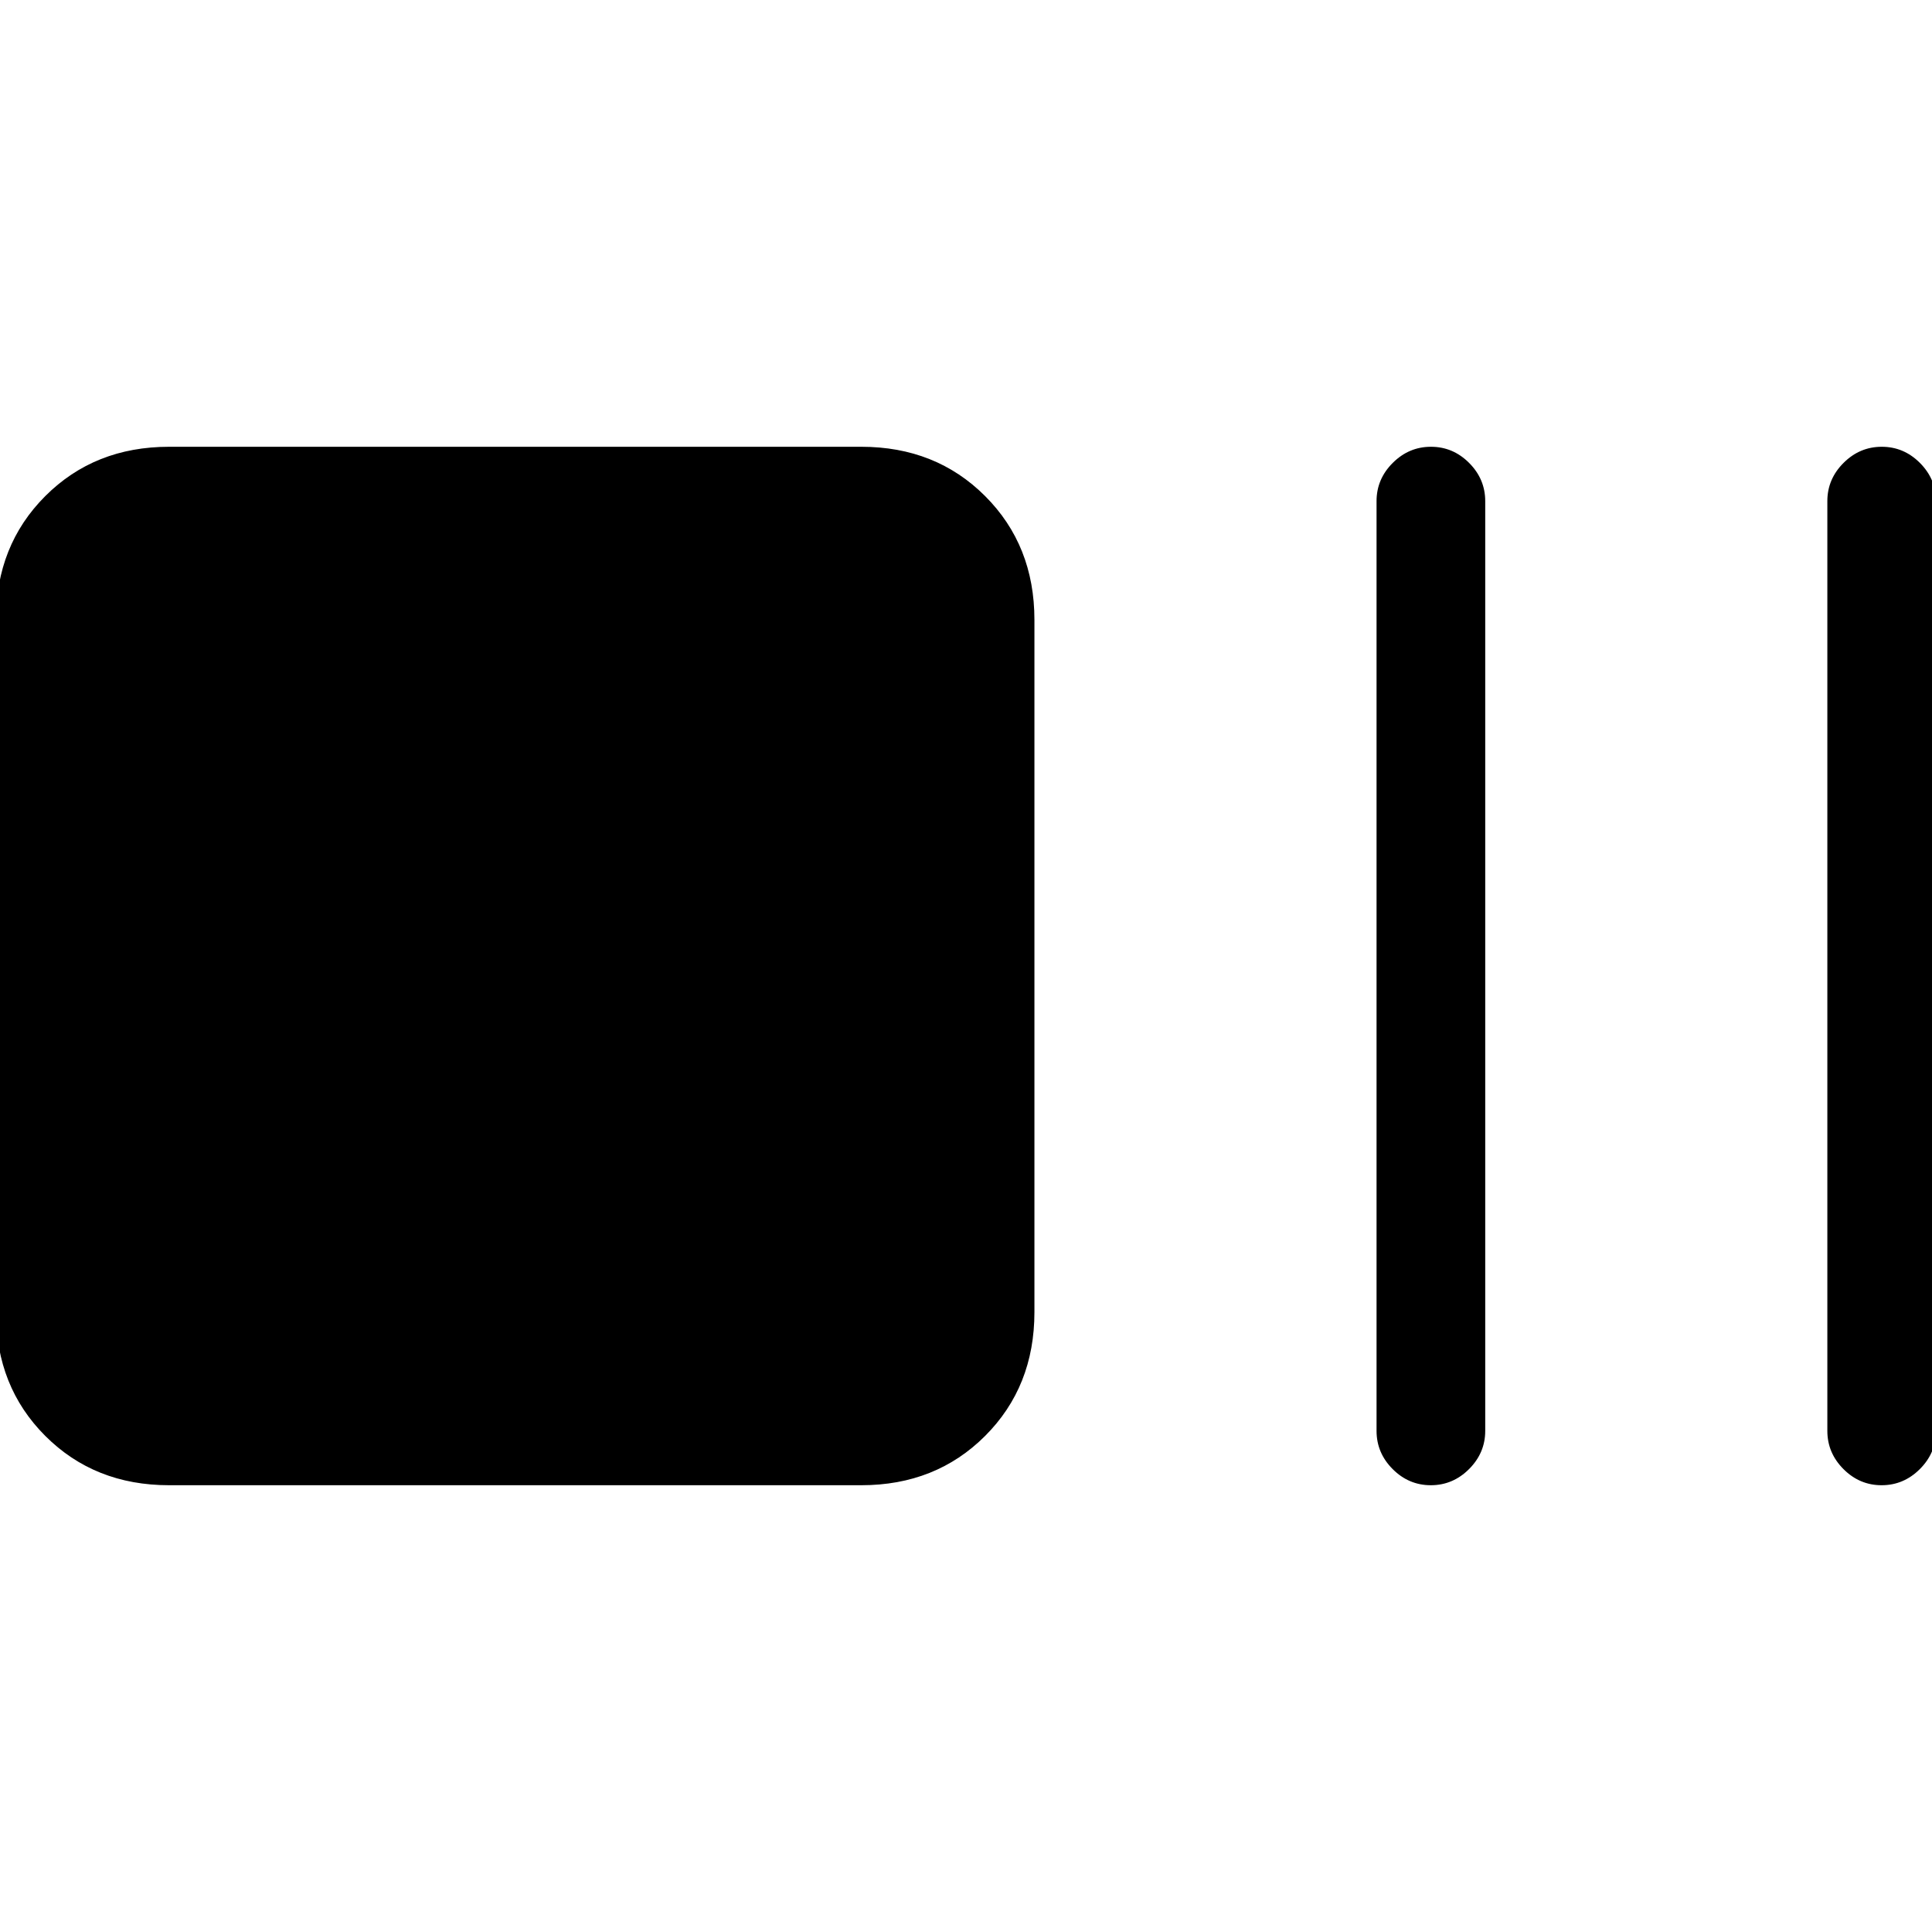 <svg xmlns="http://www.w3.org/2000/svg" height="24" viewBox="0 96 960 960" width="24"><path d="M84 834q-37 0-61.5-24.5T-2 748V404q0-37 24.5-61.5T84 318h344q37 0 61.5 24.5T514 404v344q0 37-24.5 61.5T428 834H84Zm626.965 0Q700 834 692 825.975T684 807V345q0-10.95 8.035-18.975 8.035-8.025 19-8.025T730 326.025q8 8.025 8 18.975v462q0 10.95-8.035 18.975-8.035 8.025-19 8.025Zm224 0Q924 834 916 825.975T908 807V345q0-10.95 8.035-18.975 8.035-8.025 19-8.025T954 326.025q8 8.025 8 18.975v462q0 10.95-8.035 18.975-8.035 8.025-19 8.025Z"/></svg>